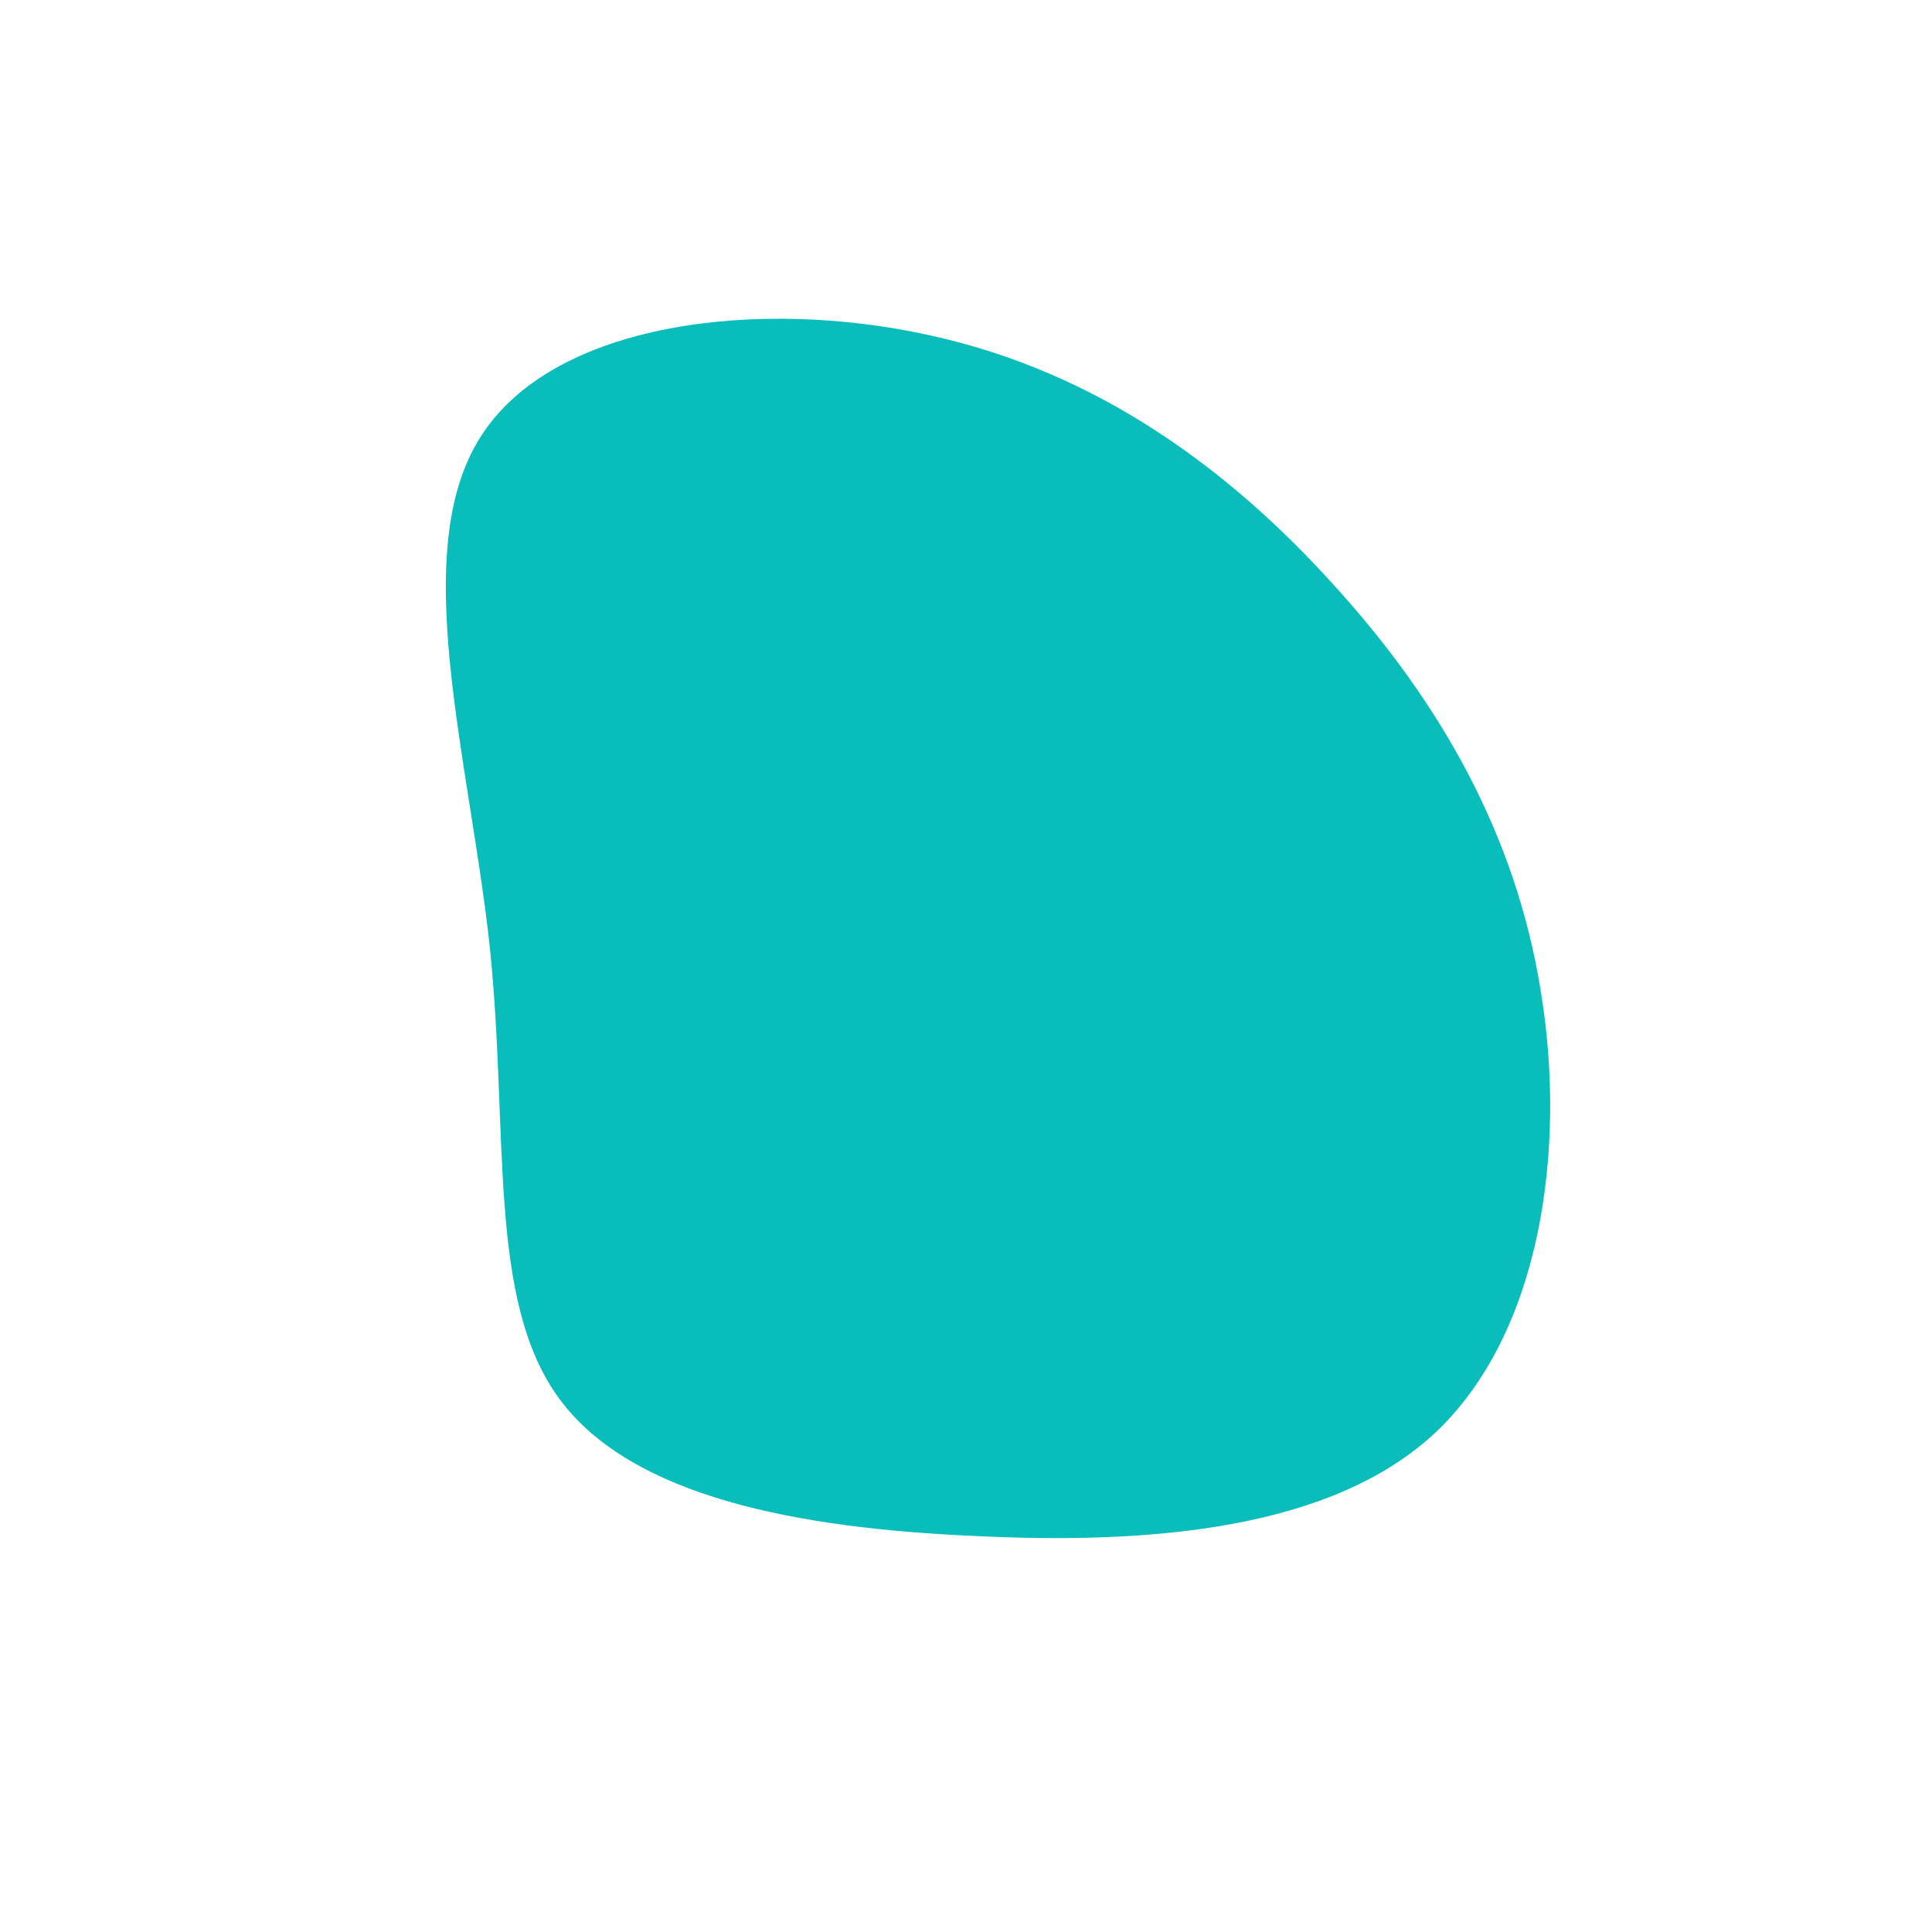 <svg viewBox="0 0 200 200" xmlns="http://www.w3.org/2000/svg"><path d="m38.2-39.3c10.8 11.9 18.7 25.6 21.3 41.9 2.7 16.4 0 35.3-10.8 45.6-10.8 10.2-29.7 11.7-47.9 10.8-18.1-.8-35.4-4-42.9-14.2s-5.2-27.5-7.2-46.8c-2.1-19.4-8.5-40.8-1-52.7 7.5-12 28.9-14.5 46.5-10.6 17.5 3.8 31.2 14 42 26z" fill="#08bdba" transform="translate(100 100)"/></svg>